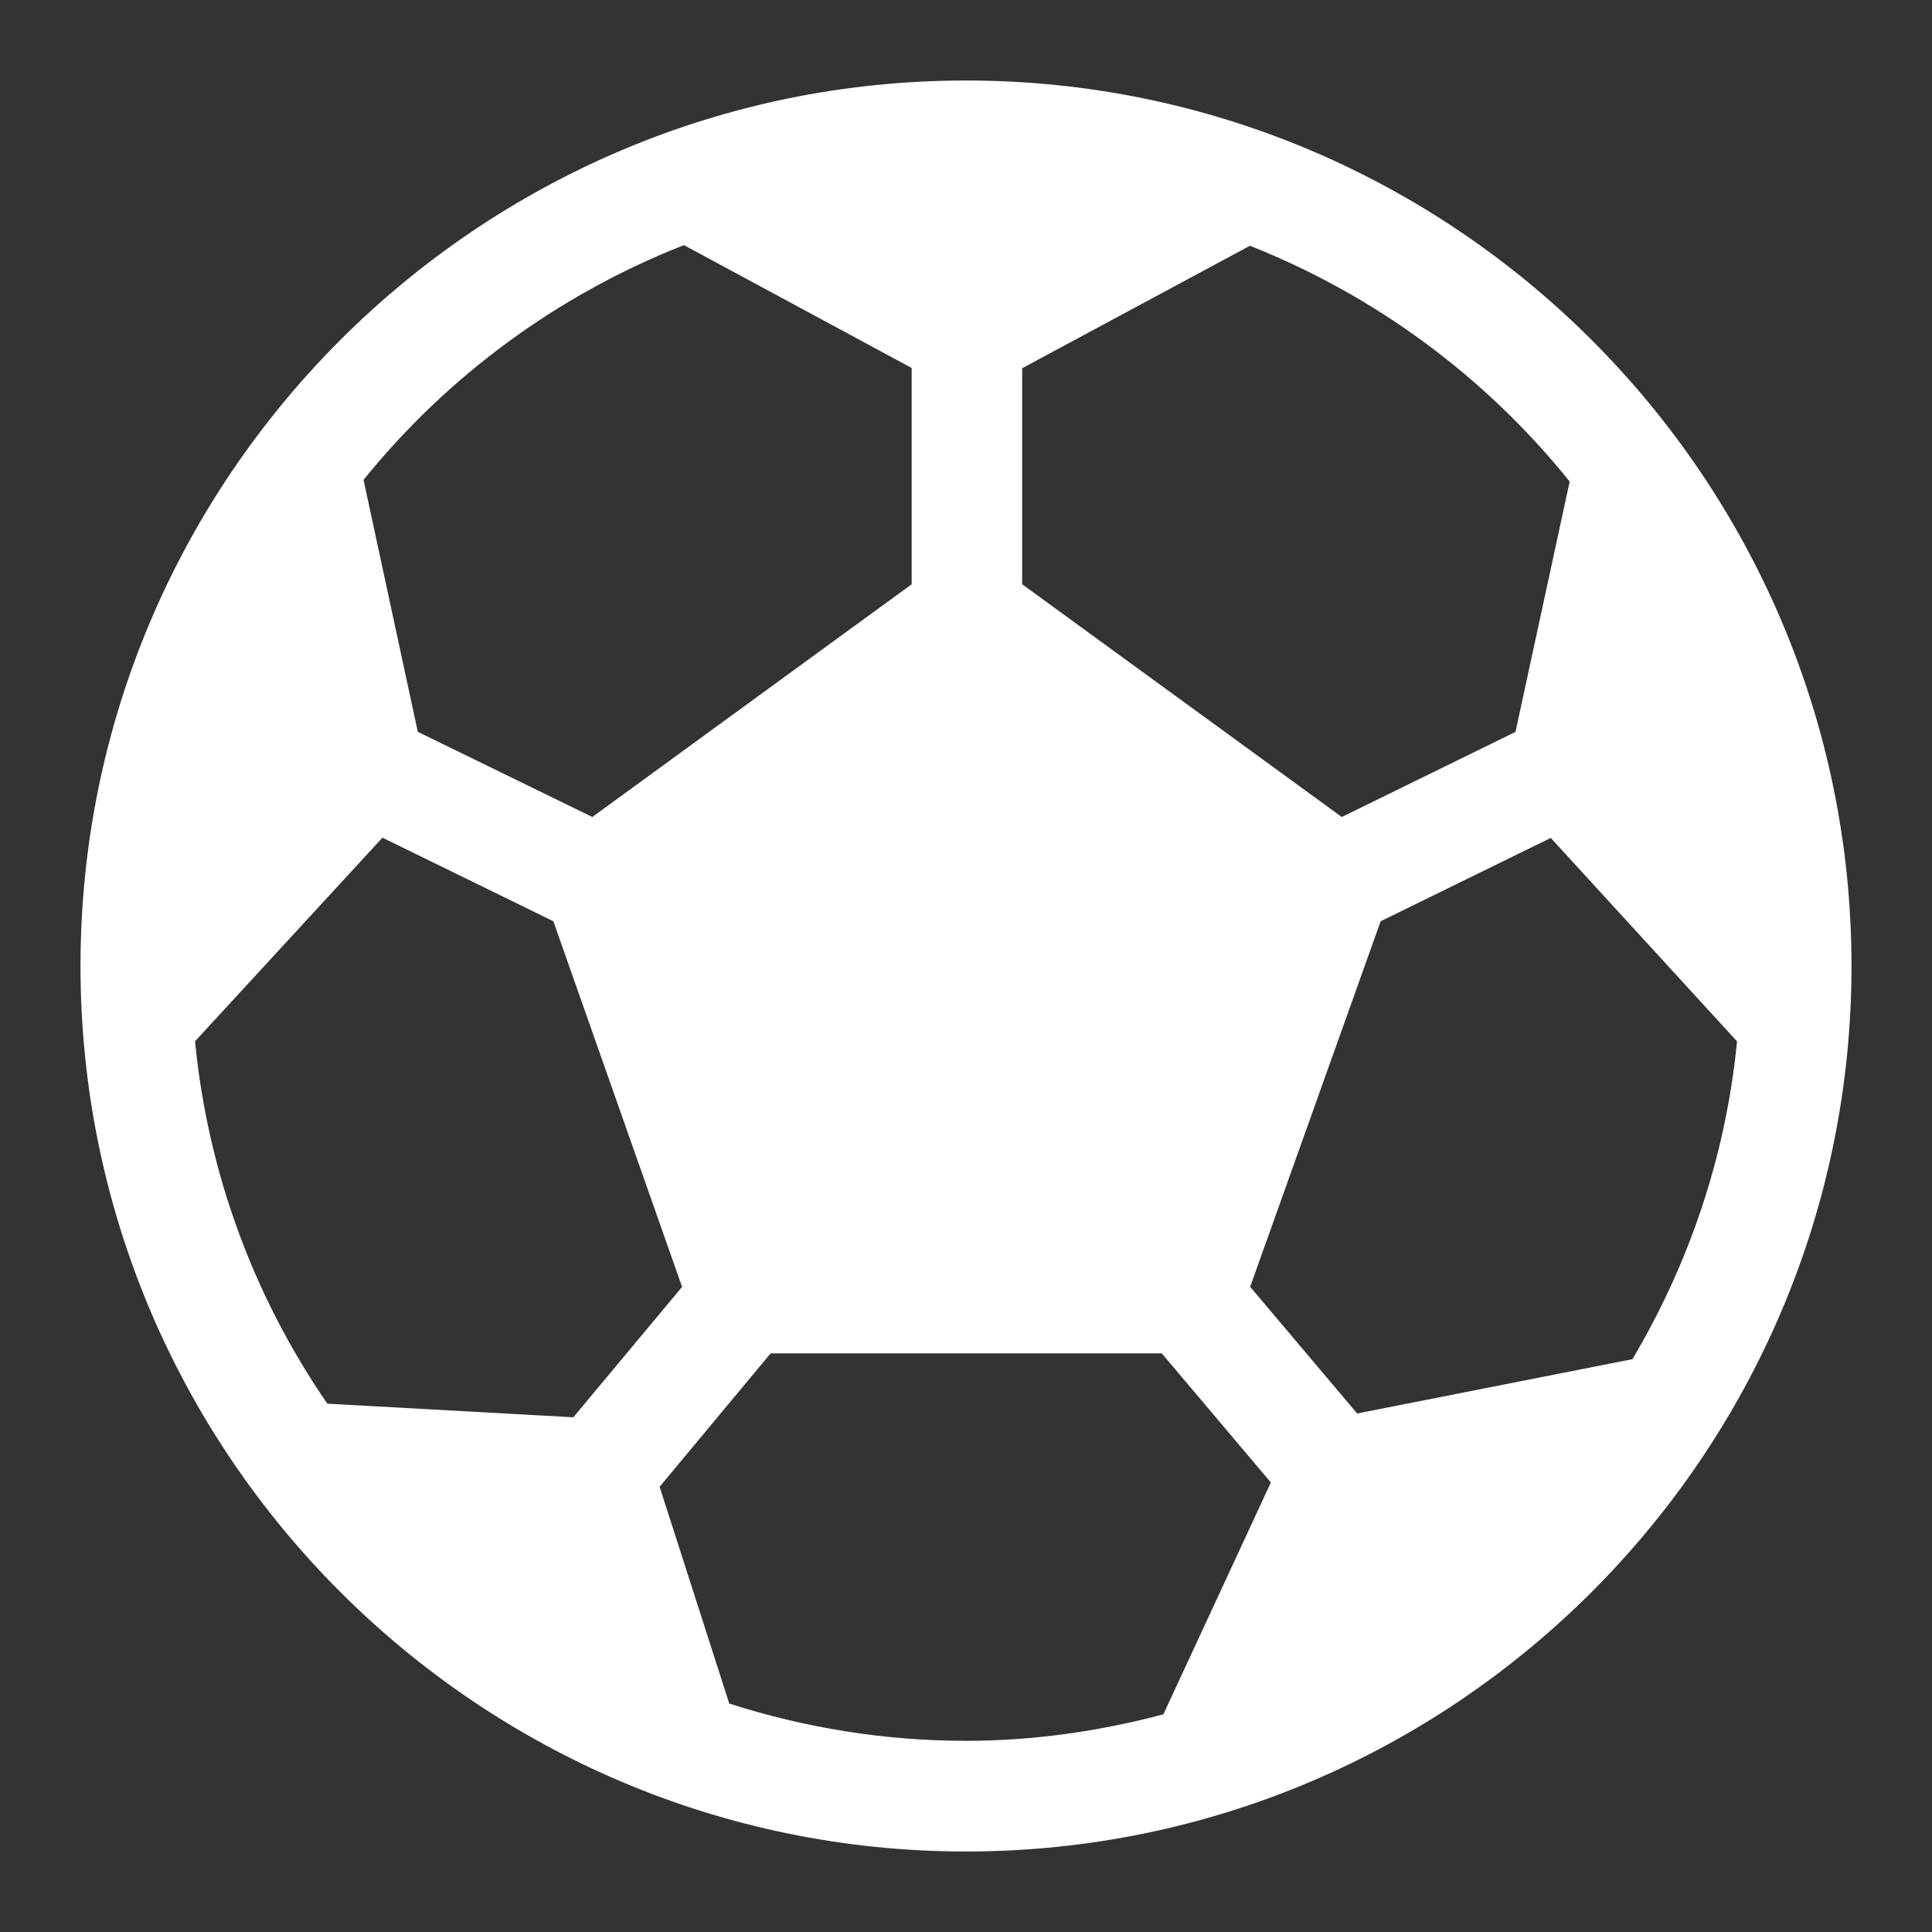 <svg width="24" height="24" viewBox="0 0 24 24" fill="none" xmlns="http://www.w3.org/2000/svg">
<rect x="0" y="0" width="24" height="24" fill="#333333" stroke="none"/>
<path d="M12 1C5.935 1 1 5.935 1 12C1 18.065 5.935 23 12 23C18.065 23 23 18.065 23 12C23 5.935 18.065 1 12 1ZM12.698 4.574L15.527 3.053C17.093 3.673 18.46 4.689 19.499 5.982L18.826 9.092L16.668 10.149L12.698 7.258V4.574ZM8.496 3.045L11.325 4.571V7.258L7.358 10.149L5.19 9.091L4.516 5.961C5.558 4.671 6.928 3.661 8.496 3.045ZM4.066 17.437C3.168 16.131 2.584 14.595 2.423 12.935L4.751 10.406L6.874 11.444L8.473 15.986L7.122 17.606L4.066 17.437ZM14.452 21.296C13.666 21.504 12.848 21.625 12 21.625C10.974 21.625 9.987 21.46 9.059 21.162L8.194 18.469L9.573 16.812H14.432L15.787 18.416L14.452 21.296ZM16.859 17.559L15.53 15.985L17.151 11.444L19.264 10.409L21.578 12.936C21.439 14.368 20.979 15.703 20.279 16.884L16.859 17.559Z" fill="white"/>
</svg>
